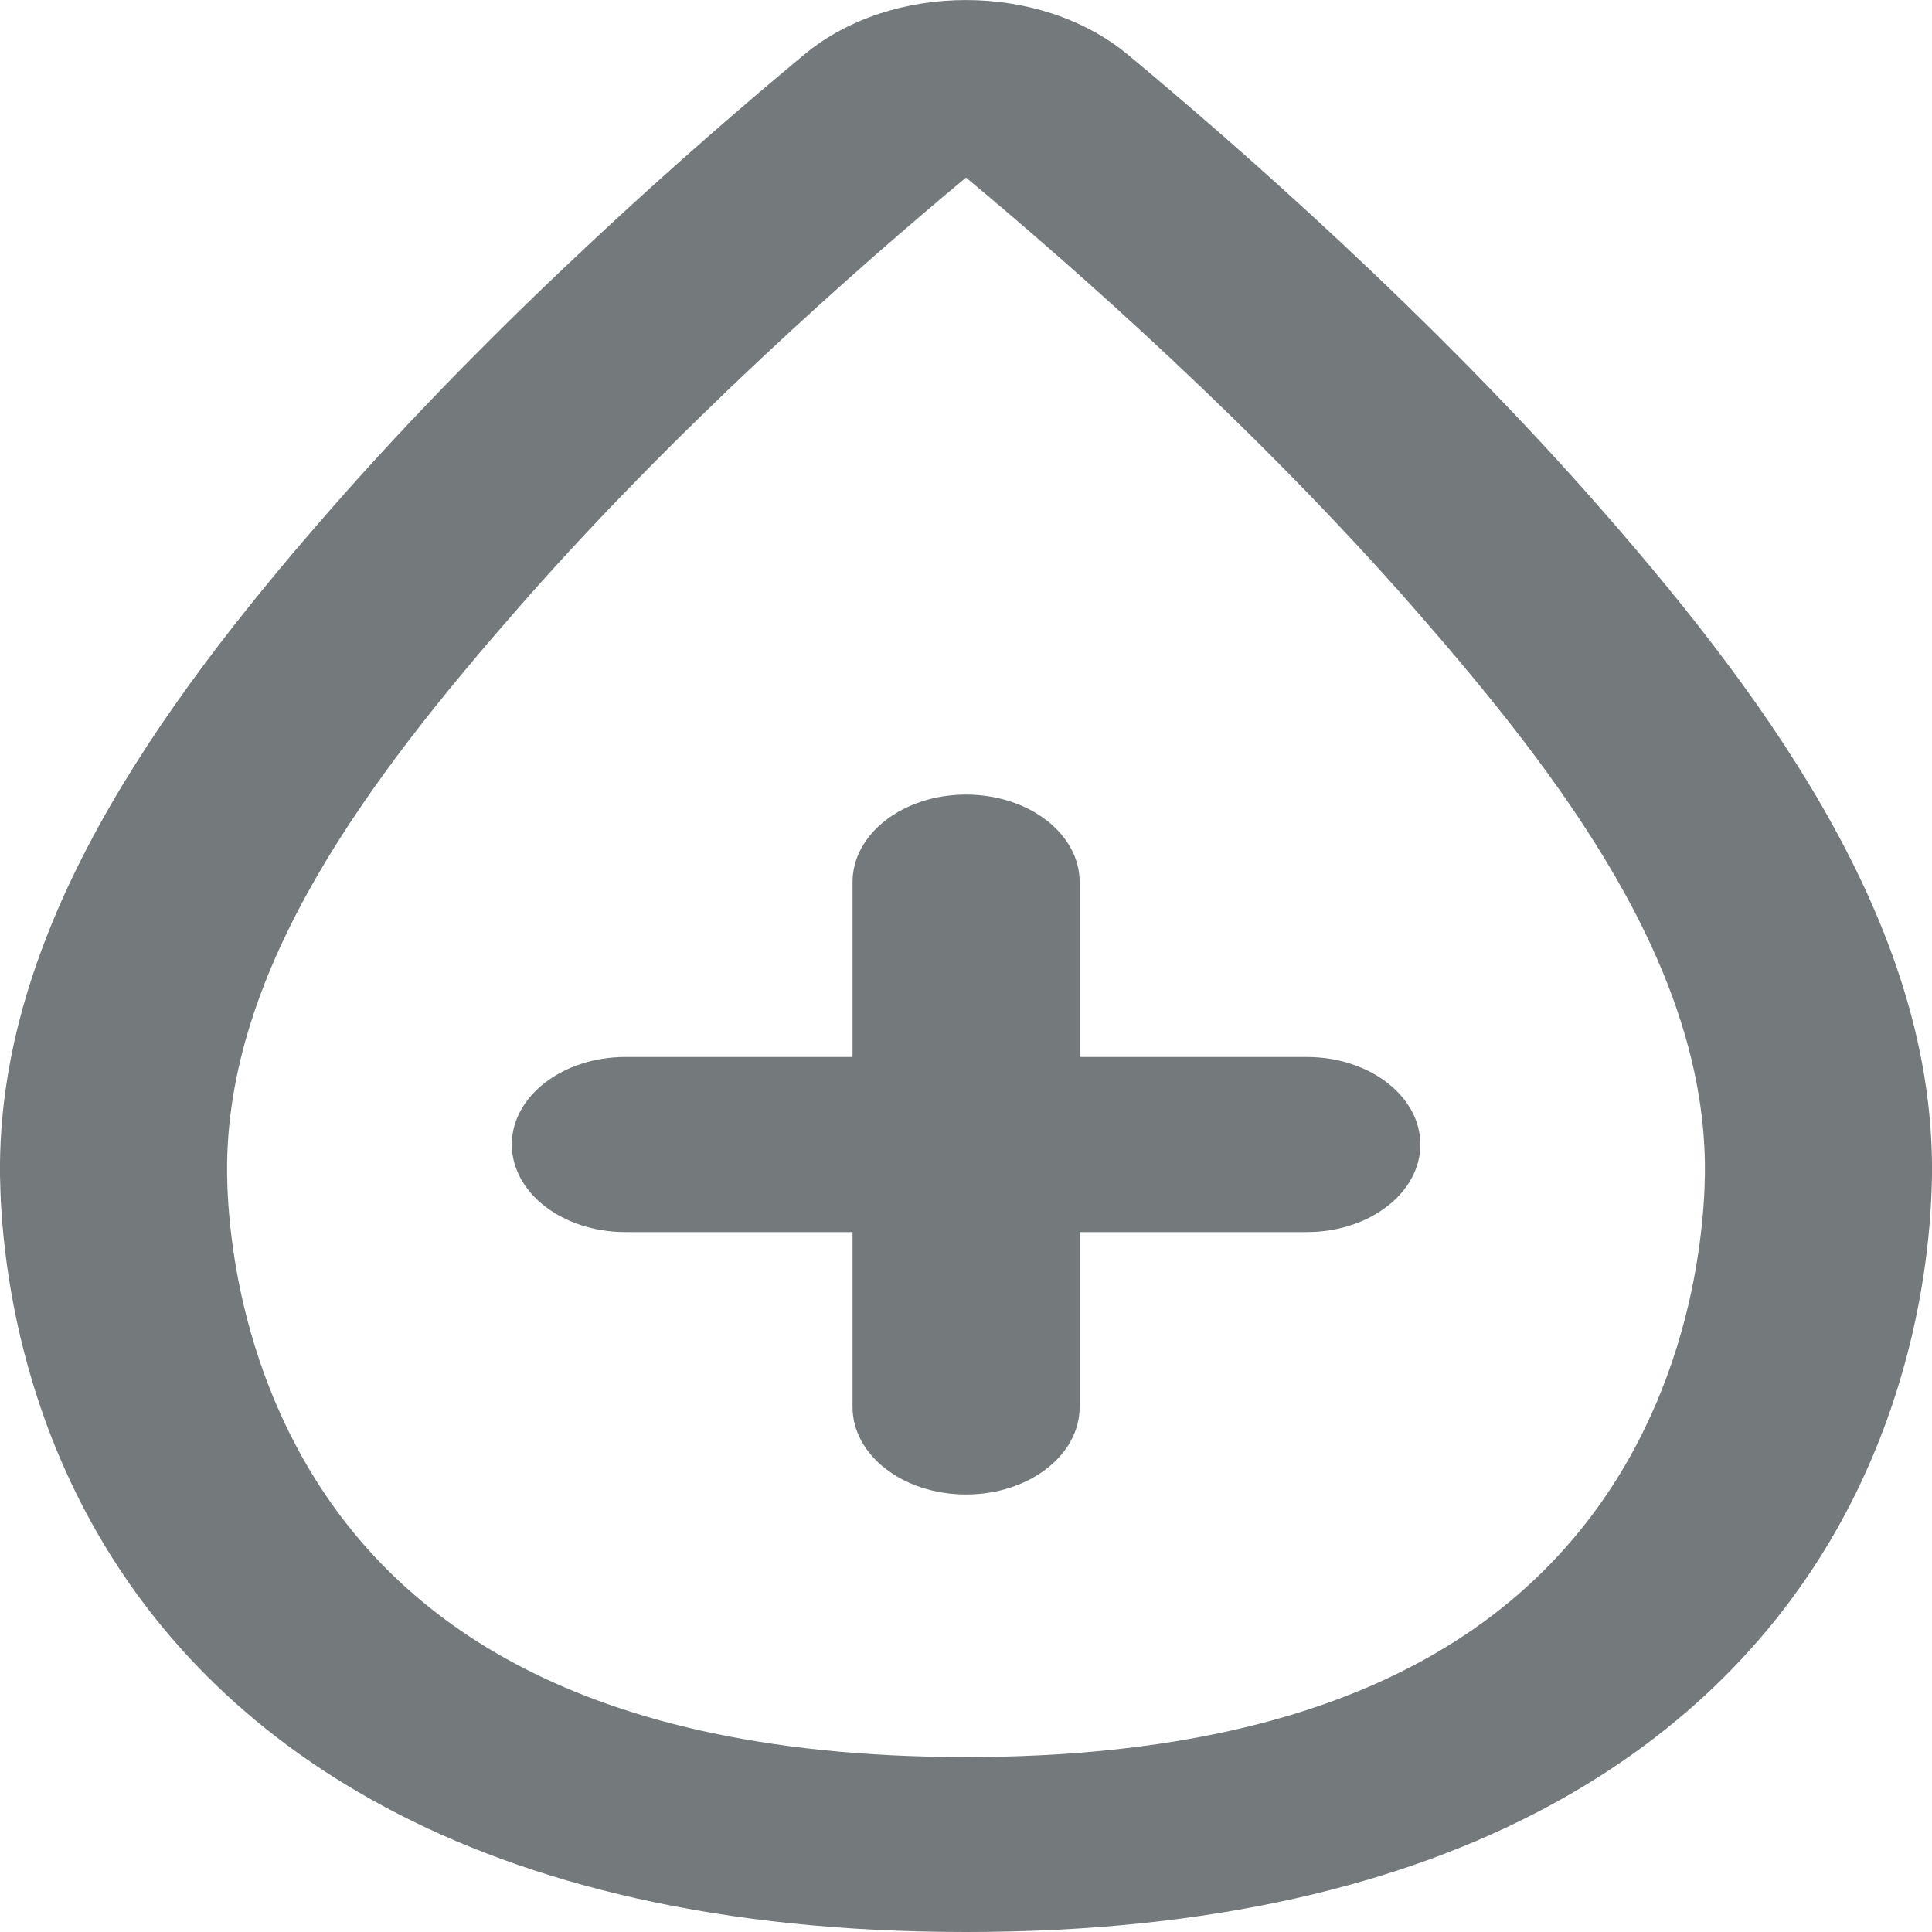 <svg width="11" height="11" viewBox="0 0 11 11" fill="none" xmlns="http://www.w3.org/2000/svg">
<path d="M4.854 5.022C4.854 4.747 5.143 4.524 5.5 4.524C5.858 4.524 6.147 4.747 6.147 5.022V6.018H7.44C7.797 6.018 8.087 6.241 8.087 6.516C8.087 6.792 7.797 7.015 7.44 7.015H6.147V8.011C6.147 8.286 5.858 8.509 5.5 8.509C5.143 8.509 4.854 8.286 4.854 8.011V7.015H3.561C3.204 7.015 2.914 6.792 2.914 6.516C2.914 6.241 3.204 6.018 3.561 6.018H4.854V5.022Z" fill="#74797B"/>
<path fill-rule="evenodd" clip-rule="evenodd" d="M4.58 0.31C5.078 -0.103 5.921 -0.103 6.42 0.31C7.03 0.817 8.157 1.799 9.134 2.919C10.11 4.036 11.016 5.309 11 6.692C10.998 6.814 10.99 6.986 10.962 7.191C10.907 7.597 10.774 8.149 10.457 8.709C10.138 9.271 9.626 9.85 8.809 10.288C7.989 10.728 6.906 11 5.5 11C4.094 11 3.011 10.728 2.191 10.288C1.374 9.85 0.862 9.271 0.543 8.709C0.225 8.149 0.093 7.597 0.038 7.191C0.01 6.986 0.002 6.814 0 6.692C-0.016 5.309 0.89 4.037 1.866 2.919C2.843 1.799 3.969 0.817 4.58 0.31ZM5.5 1.011C4.905 1.506 3.848 2.433 2.939 3.475C2.115 4.419 1.28 5.51 1.293 6.683C1.294 6.779 1.301 6.919 1.324 7.088C1.37 7.428 1.48 7.872 1.728 8.309C1.974 8.744 2.352 9.161 2.929 9.47C3.503 9.778 4.319 10.004 5.5 10.004C6.68 10.004 7.497 9.778 8.071 9.47C8.648 9.161 9.025 8.744 9.272 8.309C9.52 7.872 9.63 7.428 9.676 7.087C9.699 6.919 9.706 6.779 9.707 6.683C9.72 5.51 8.885 4.419 8.061 3.475C7.151 2.433 6.095 1.506 5.5 1.011Z" fill="#74797B"/>
</svg>
